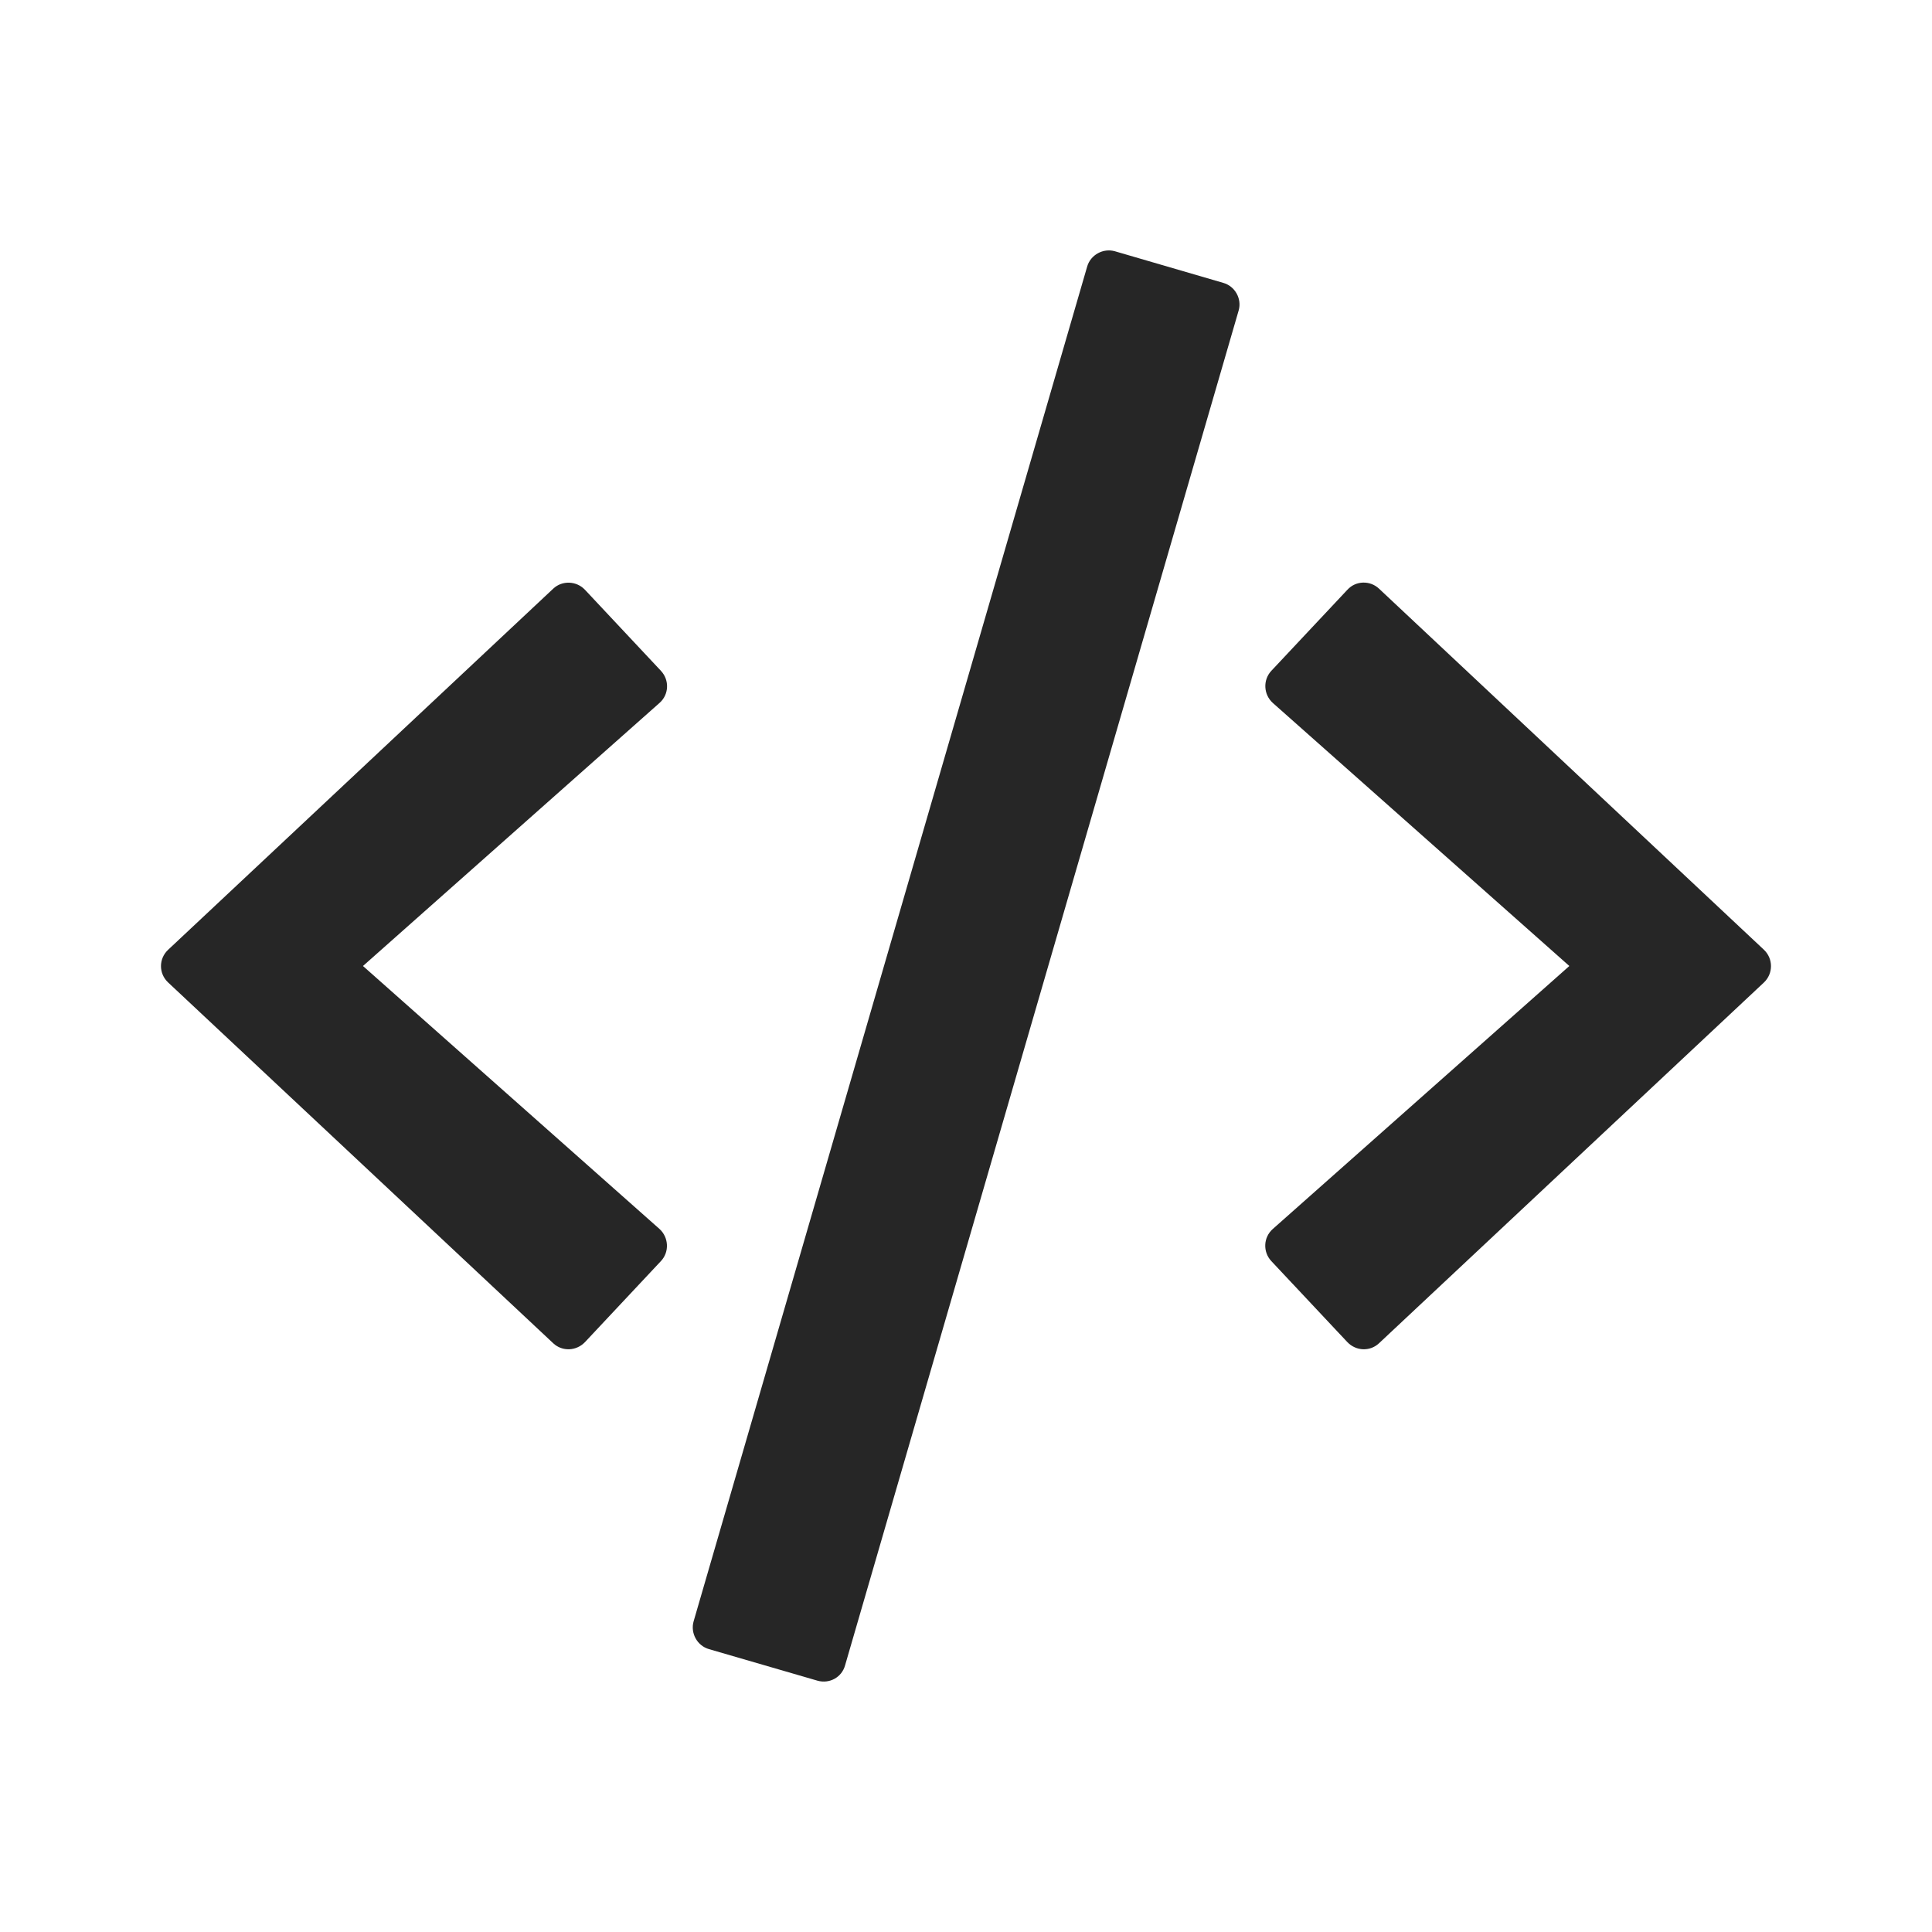 <svg width="24" height="24" viewBox="0 0 24 24" fill="none" xmlns="http://www.w3.org/2000/svg">
<path d="M10.155 20.878L8.807 20.486C8.661 20.444 8.575 20.288 8.616 20.142L13.505 3.312C13.547 3.166 13.703 3.08 13.849 3.121L15.196 3.514C15.342 3.555 15.429 3.712 15.387 3.857L10.498 20.687C10.457 20.837 10.304 20.92 10.155 20.878ZM7.266 16.673L8.21 15.666C8.318 15.552 8.307 15.371 8.193 15.267L4.509 12L8.193 8.732C8.311 8.628 8.318 8.448 8.21 8.333L7.266 7.326C7.161 7.215 6.984 7.208 6.873 7.312L2.089 11.798C1.97 11.909 1.97 12.094 2.089 12.205L6.873 16.687C6.984 16.791 7.158 16.785 7.266 16.673ZM17.13 16.687L21.912 12.205C22.029 12.094 22.029 11.909 21.912 11.798L17.13 7.312C17.019 7.208 16.842 7.212 16.738 7.326L15.793 8.333C15.686 8.448 15.696 8.628 15.811 8.732L19.495 12L15.811 15.267C15.693 15.371 15.686 15.552 15.793 15.666L16.738 16.673C16.846 16.785 17.019 16.791 17.13 16.687Z" fill="#262626"/>
</svg>
